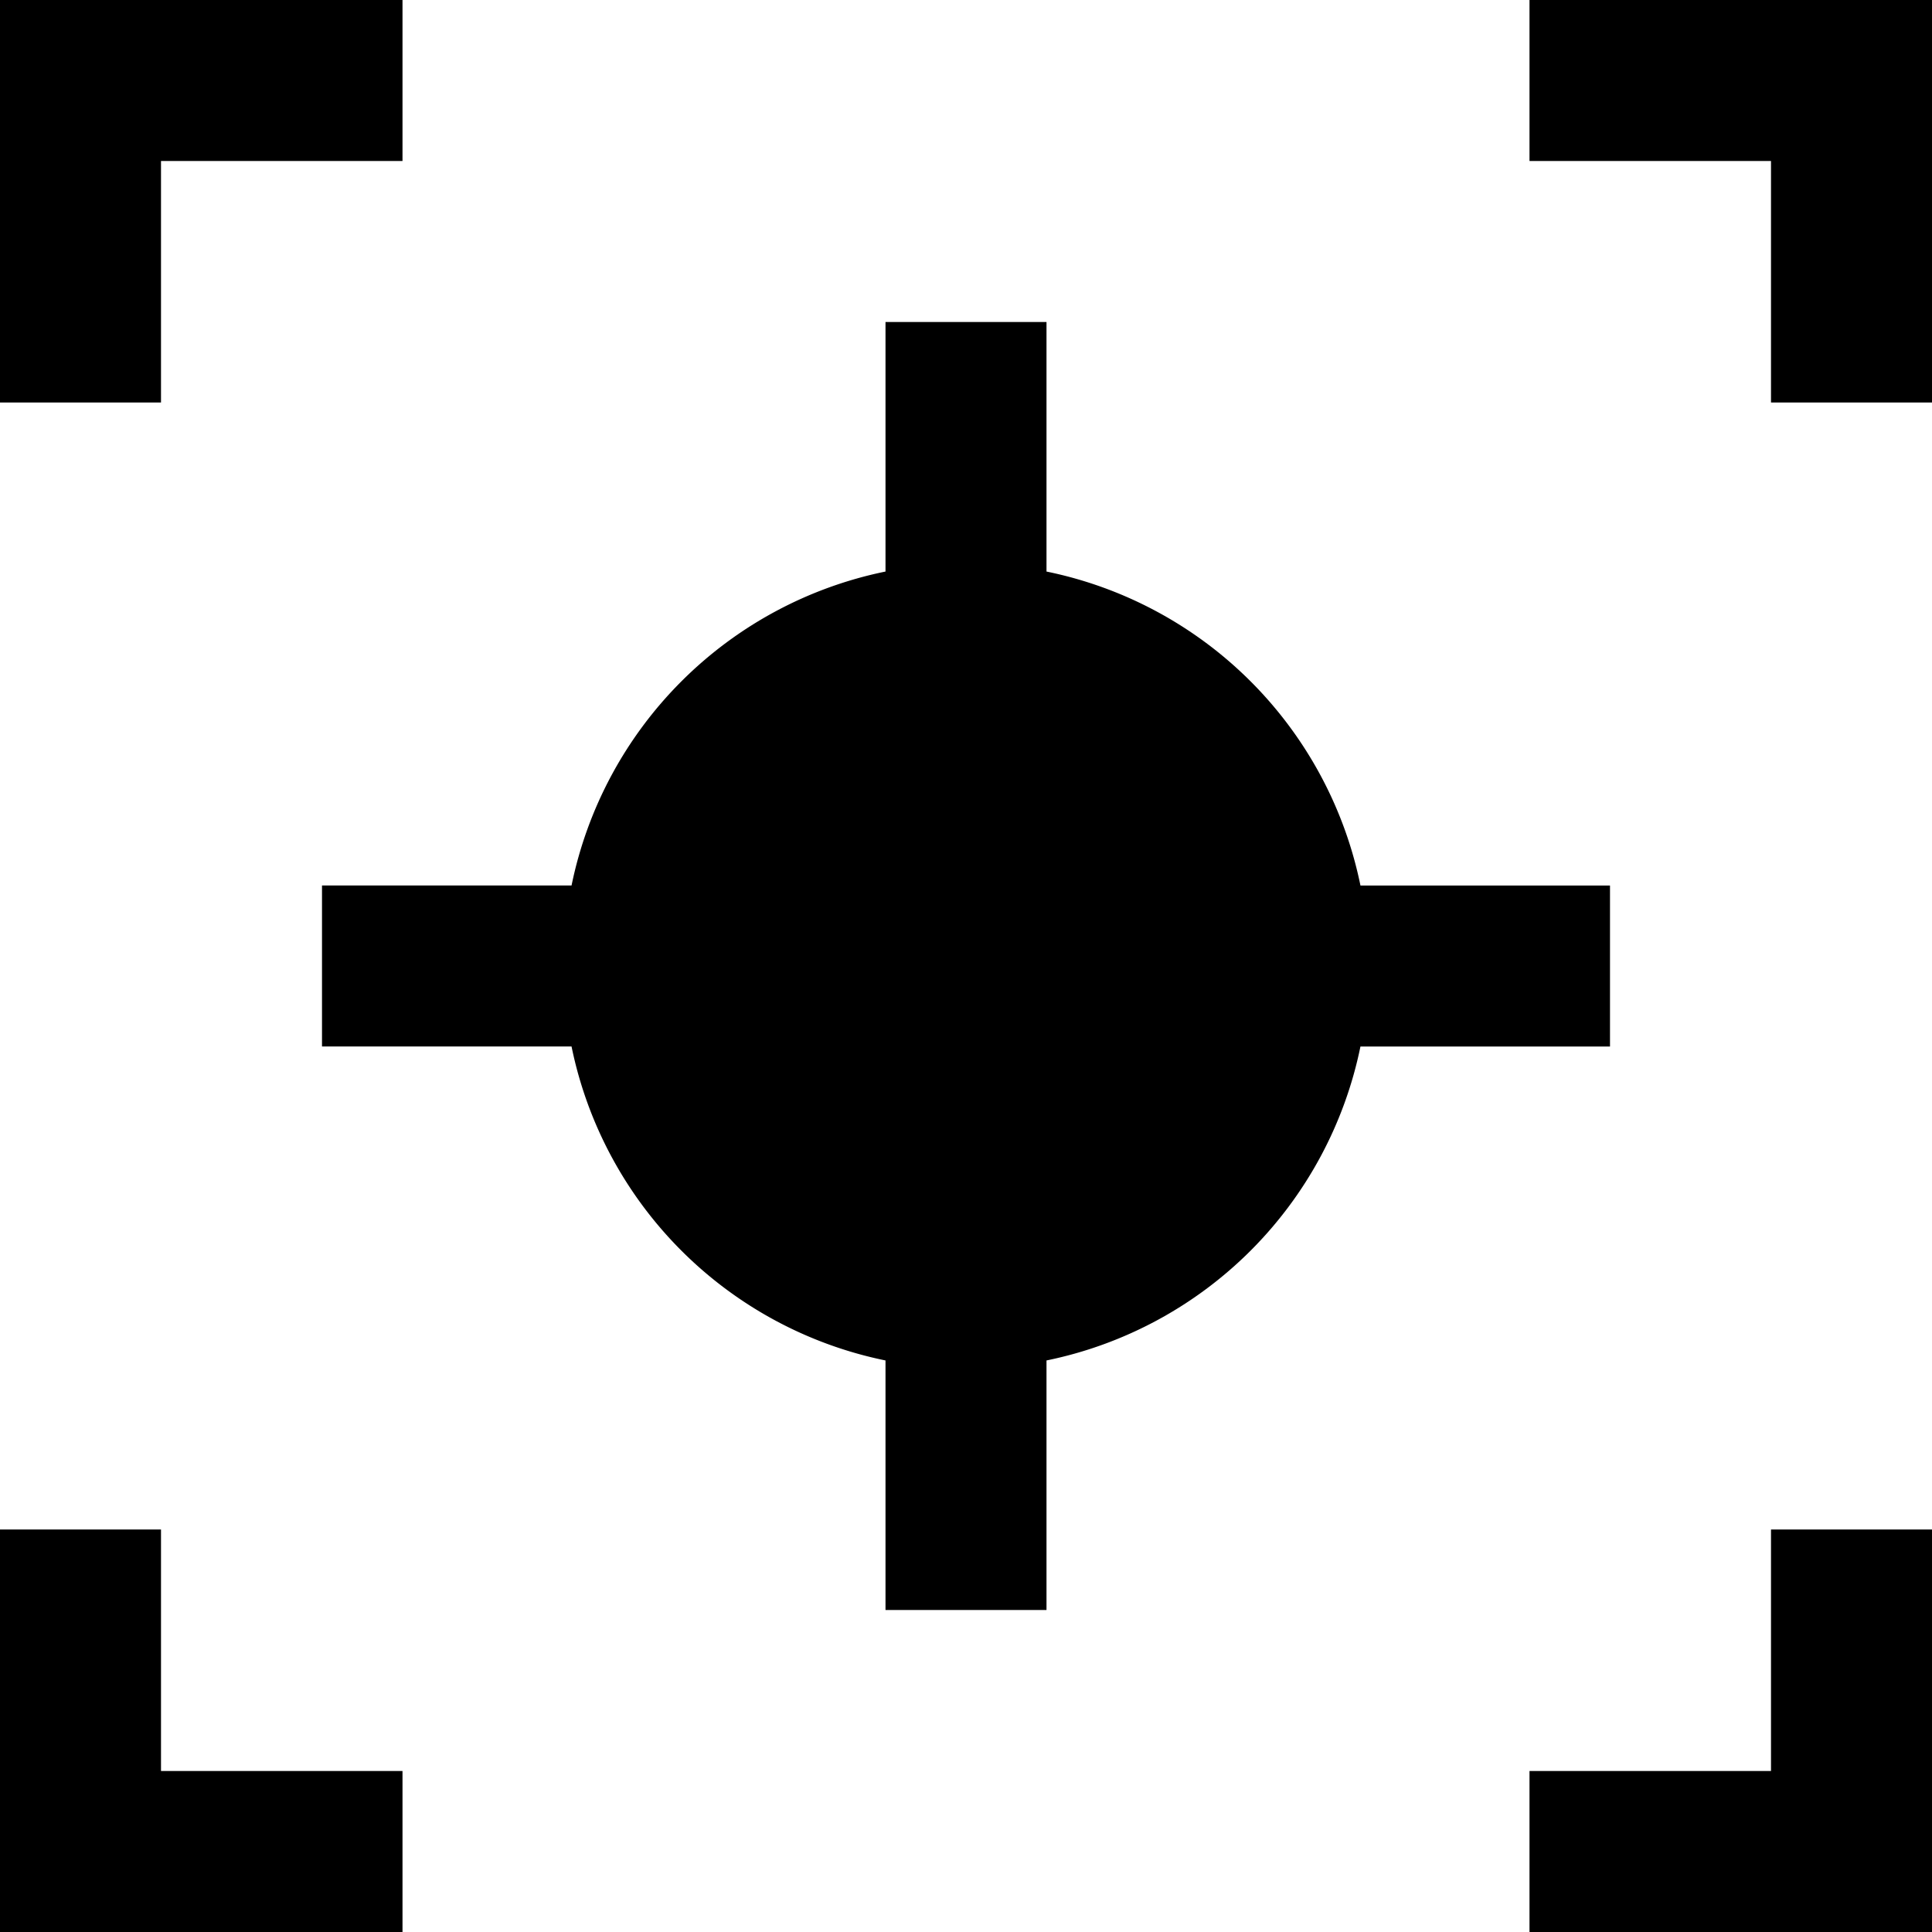 <svg id="nc_icon" xmlns="http://www.w3.org/2000/svg" xml:space="preserve" viewBox="0 0 24 24"><g fill="currentColor" class="nc-icon-wrapper"><path d="M2 2h3V0H0v5h2zM19 0v2h3v3h2V0zM22 22h-3v2h5v-5h-2zM2 19H0v5h5v-2H2z"/><path d="M16.9 13H20v-2h-3.1A5.005 5.005 0 0 0 13 7.1V4h-2v3.1A5.005 5.005 0 0 0 7.1 11H4v2h3.1a5.005 5.005 0 0 0 3.9 3.9V20h2v-3.1a5.005 5.005 0 0 0 3.9-3.9z" data-color="color-2"/></g></svg>

